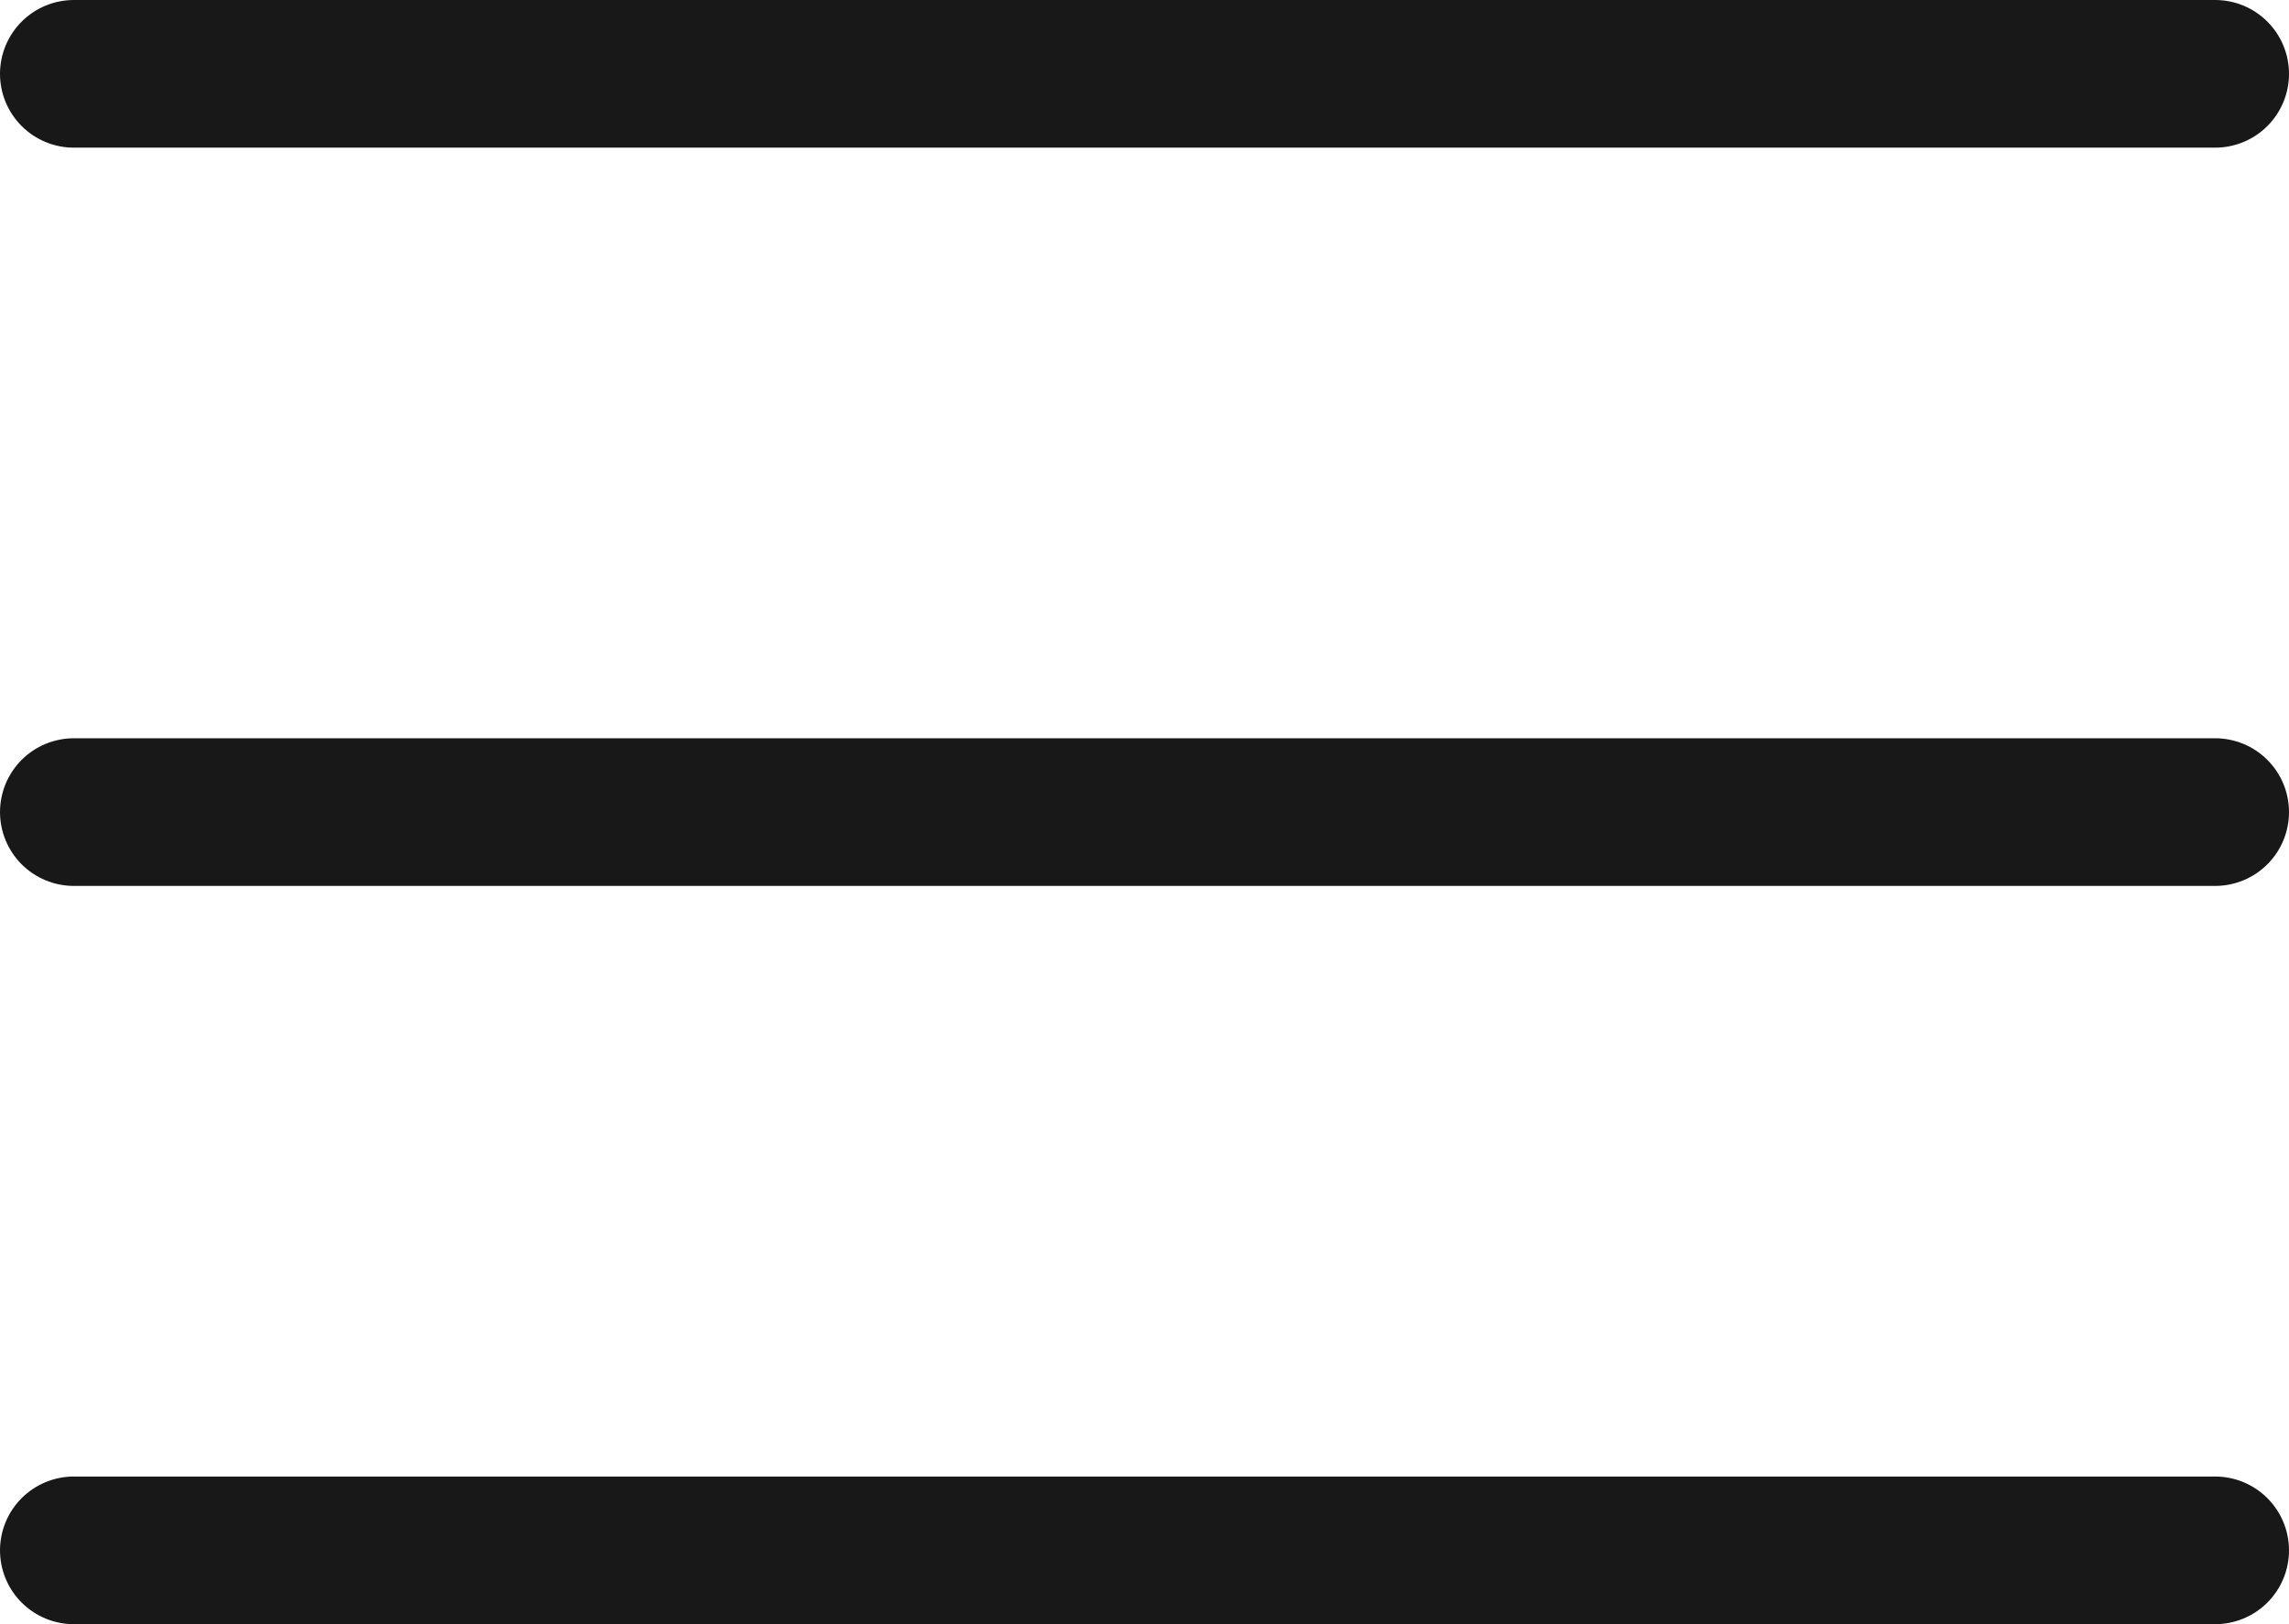<svg width="31" height="22" viewBox="0 0 31 22" fill="none" xmlns="http://www.w3.org/2000/svg">
<path d="M1 1H30" stroke="#181818" stroke-width="2" stroke-linecap="round"/>
<path d="M1 11H30" stroke="#181818" stroke-width="2" stroke-linecap="round"/>
<path d="M1 21H30" stroke="#181818" stroke-width="2" stroke-linecap="round"/>
</svg>
